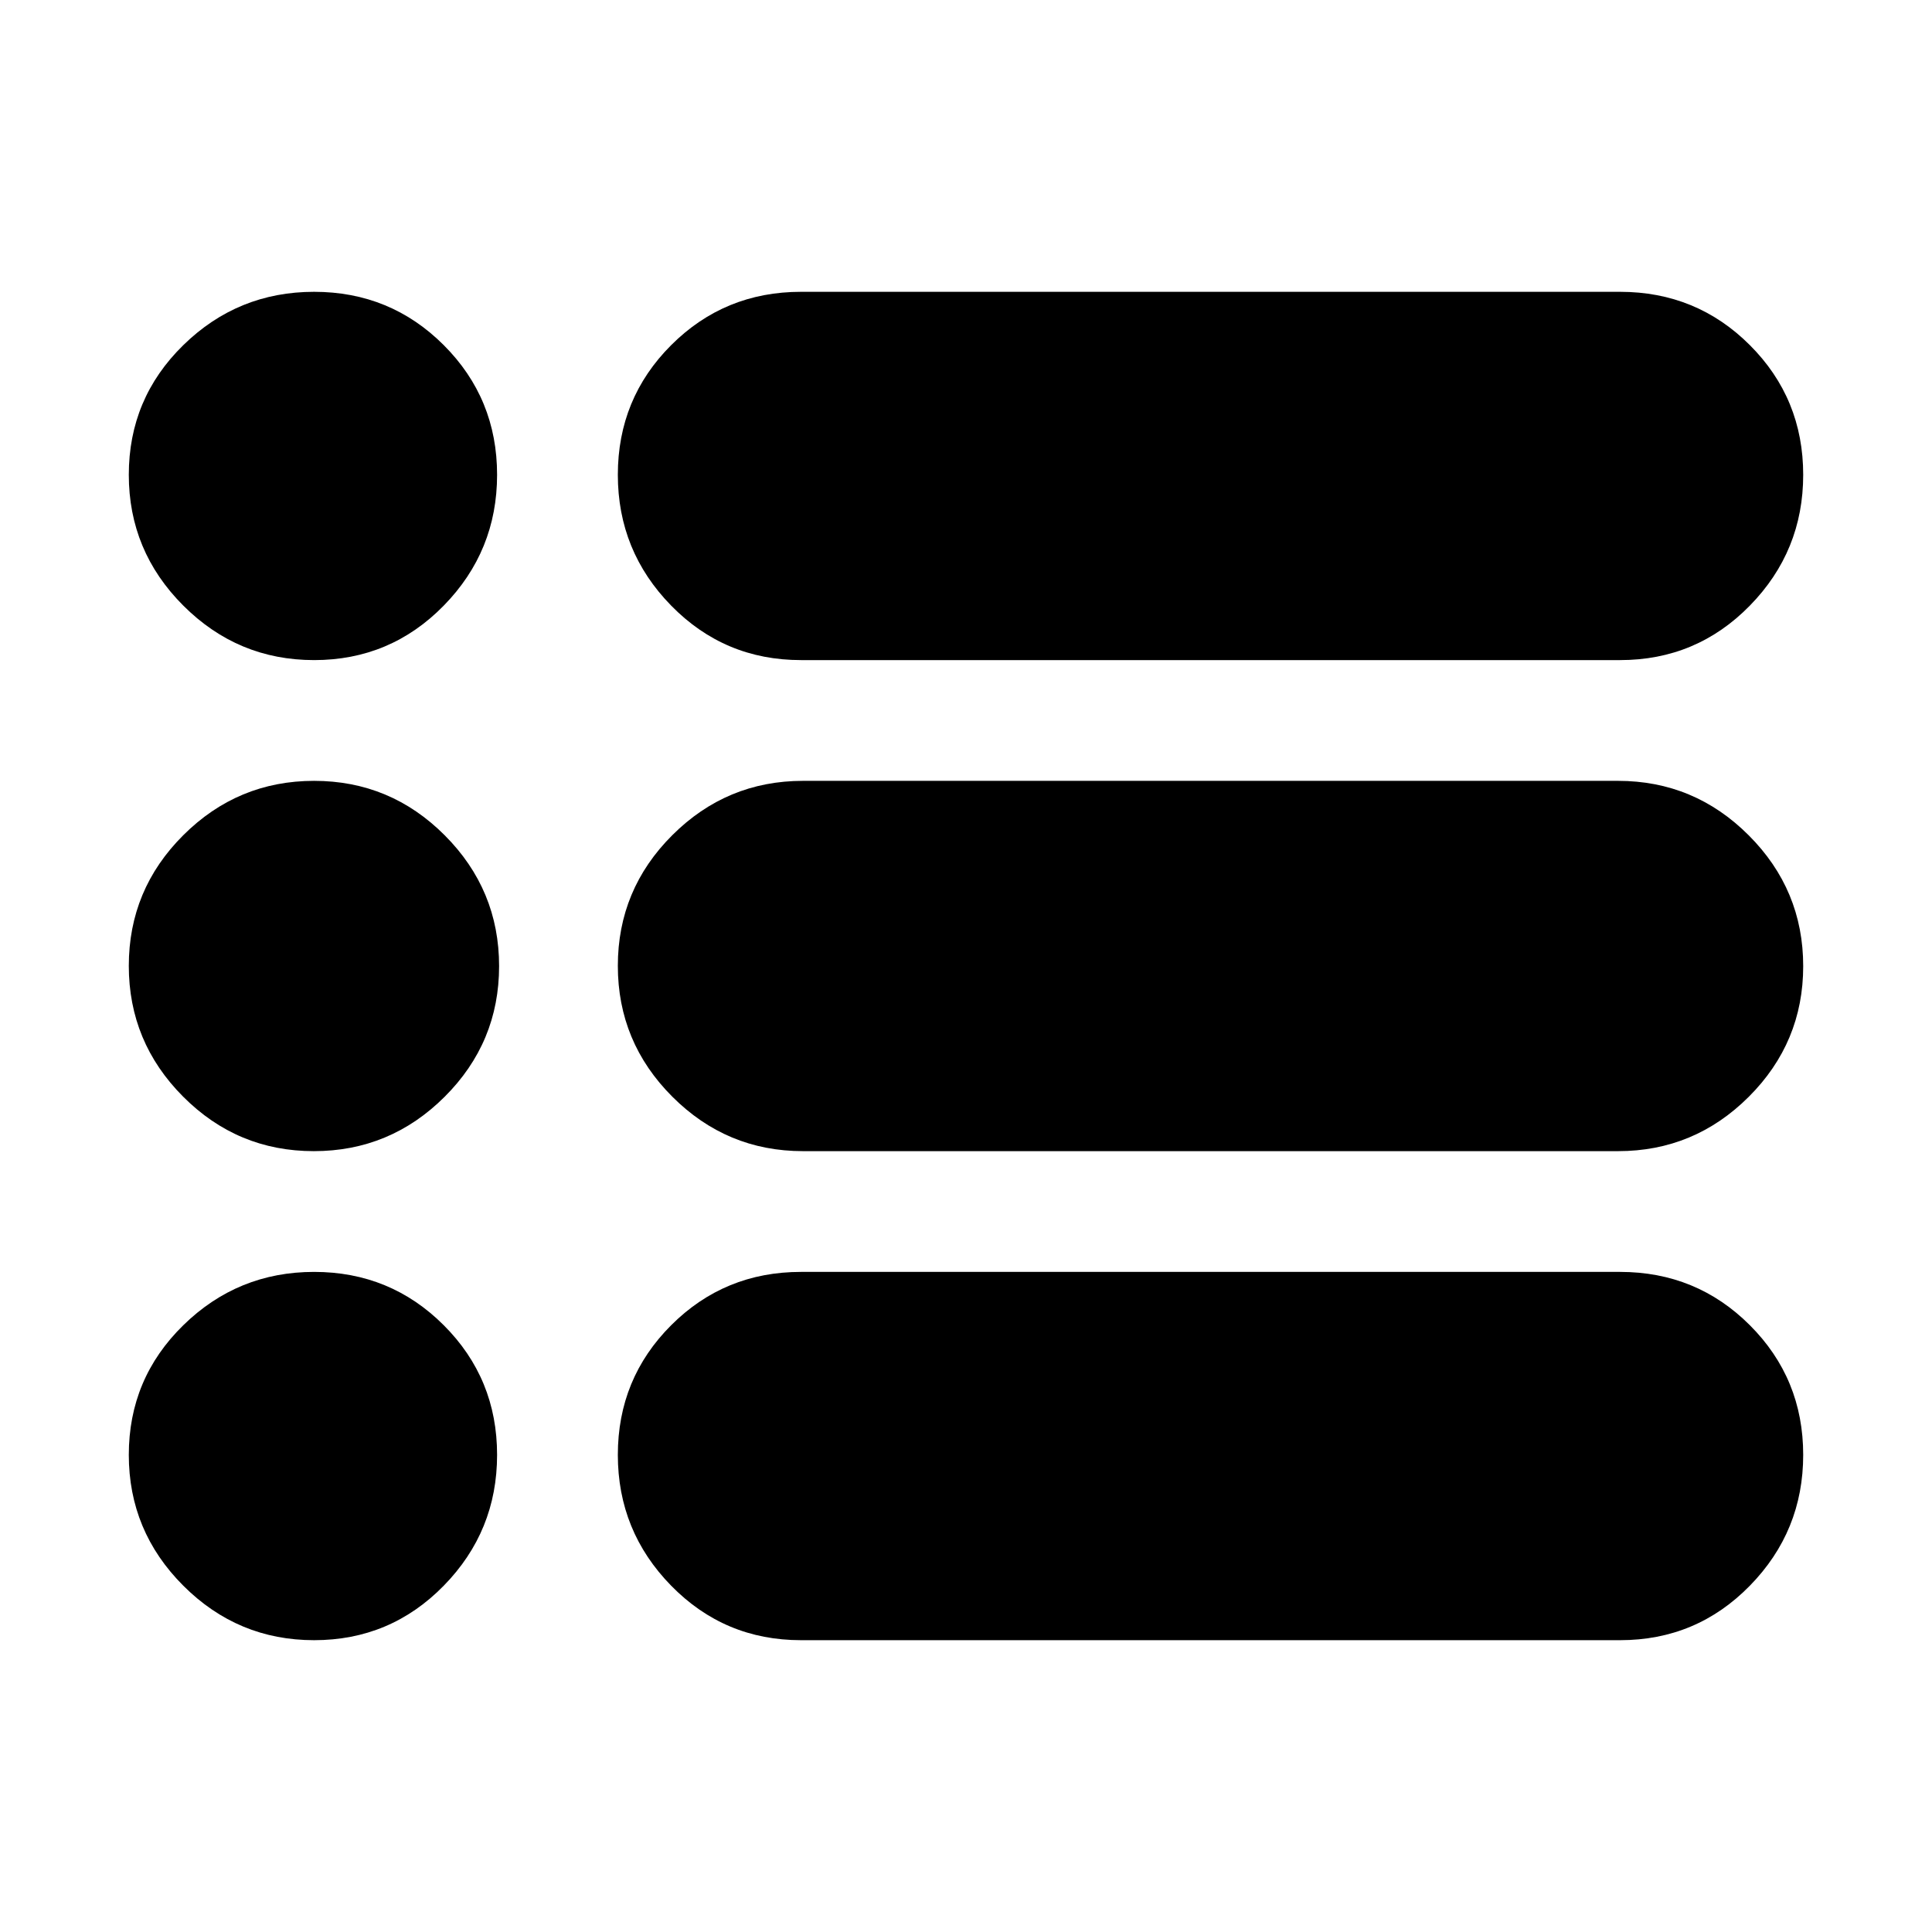 <svg xmlns="http://www.w3.org/2000/svg" height="48" viewBox="0 -960 960 960" width="48"><path d="M398-145q-38 0-64.5-27.08-26.5-27.079-26.5-65 0-37.92 26.5-64.42T398-328h407q38 0 64.5 26.5t26.5 64.42q0 37.921-26.5 65Q843-145 805-145H398Zm1-243q-37.888 0-64.944-27.08Q307-442.159 307-480.08 307-518 334.056-545T399-572h405q37.888 0 64.944 27.08Q896-517.841 896-479.92 896-442 868.944-415T804-388H399Zm-1-244q-38 0-64.5-27.08-26.5-27.079-26.5-65 0-37.92 26.5-64.42T398-815h407q38 0 64.5 26.5t26.5 64.42q0 37.921-26.5 65Q843-632 805-632H398Zm-241.92 0q-37.921 0-65-27.08Q64-686.159 64-724.08 64-762 91.08-788.5q27.079-26.5 65-26.5 37.92 0 64.42 26.5t26.5 64.42q0 37.921-26.5 65Q194-632 156.08-632Zm-.16 244Q118-388 91-415.08q-27-27.079-27-65Q64-518 91.08-545q27.079-27 65-27Q194-572 221-544.92q27 27.079 27 65Q248-442 220.92-415q-27.079 27-65 27Zm.16 243q-37.921 0-65-27.08Q64-199.159 64-237.08 64-275 91.08-301.5q27.079-26.5 65-26.5 37.92 0 64.42 26.5t26.5 64.42q0 37.921-26.5 65Q194-145 156.08-145Z"/></svg>